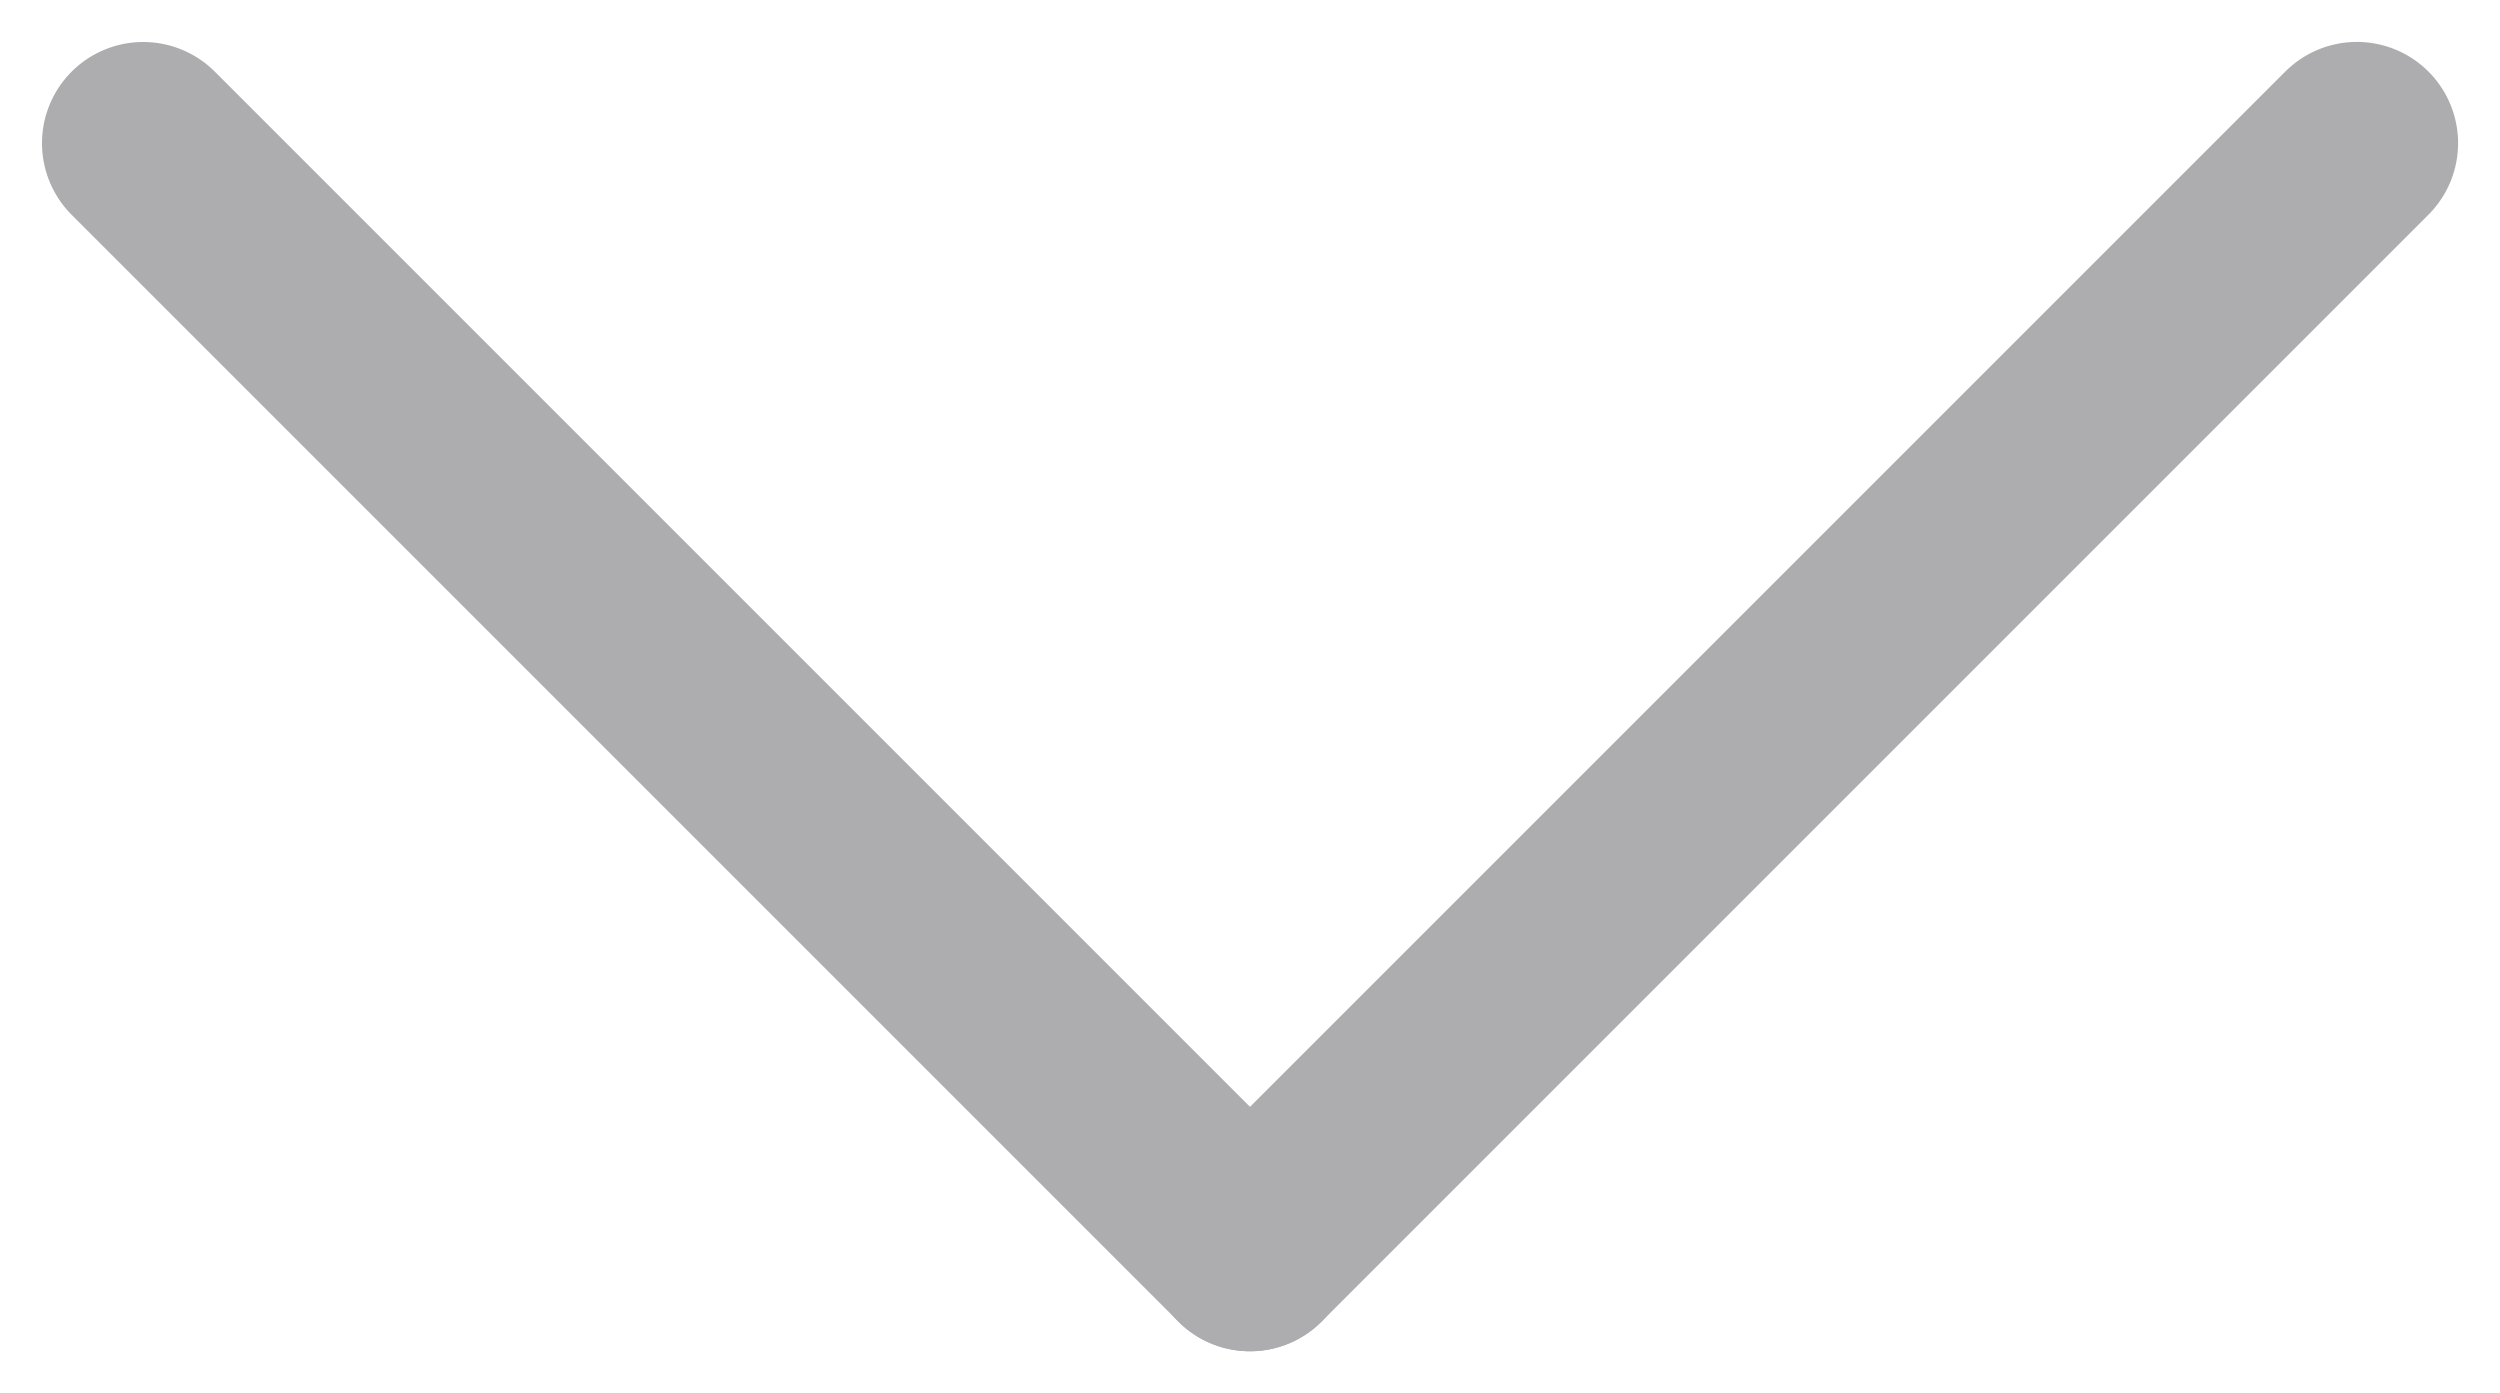 <svg xmlns="http://www.w3.org/2000/svg" width="12.348" height="6.882" viewBox="0 0 12.348 6.882">
    <defs>
        <style>
            .cls-1{fill:none;stroke:#adadaf;stroke-linecap:round}
        </style>
    </defs>
    <g id="Group_72573" transform="translate(0.707 6.174) rotate(-90)">
        <path id="Path_22162" d="M0 0h7.731" class="cls-1" transform="translate(0 5.467) rotate(-45)"/>
        <path id="Path_42065" d="M0 0h7.732" class="cls-1" transform="translate(5.467 10.934) rotate(-135)"/>
    </g>
</svg>
